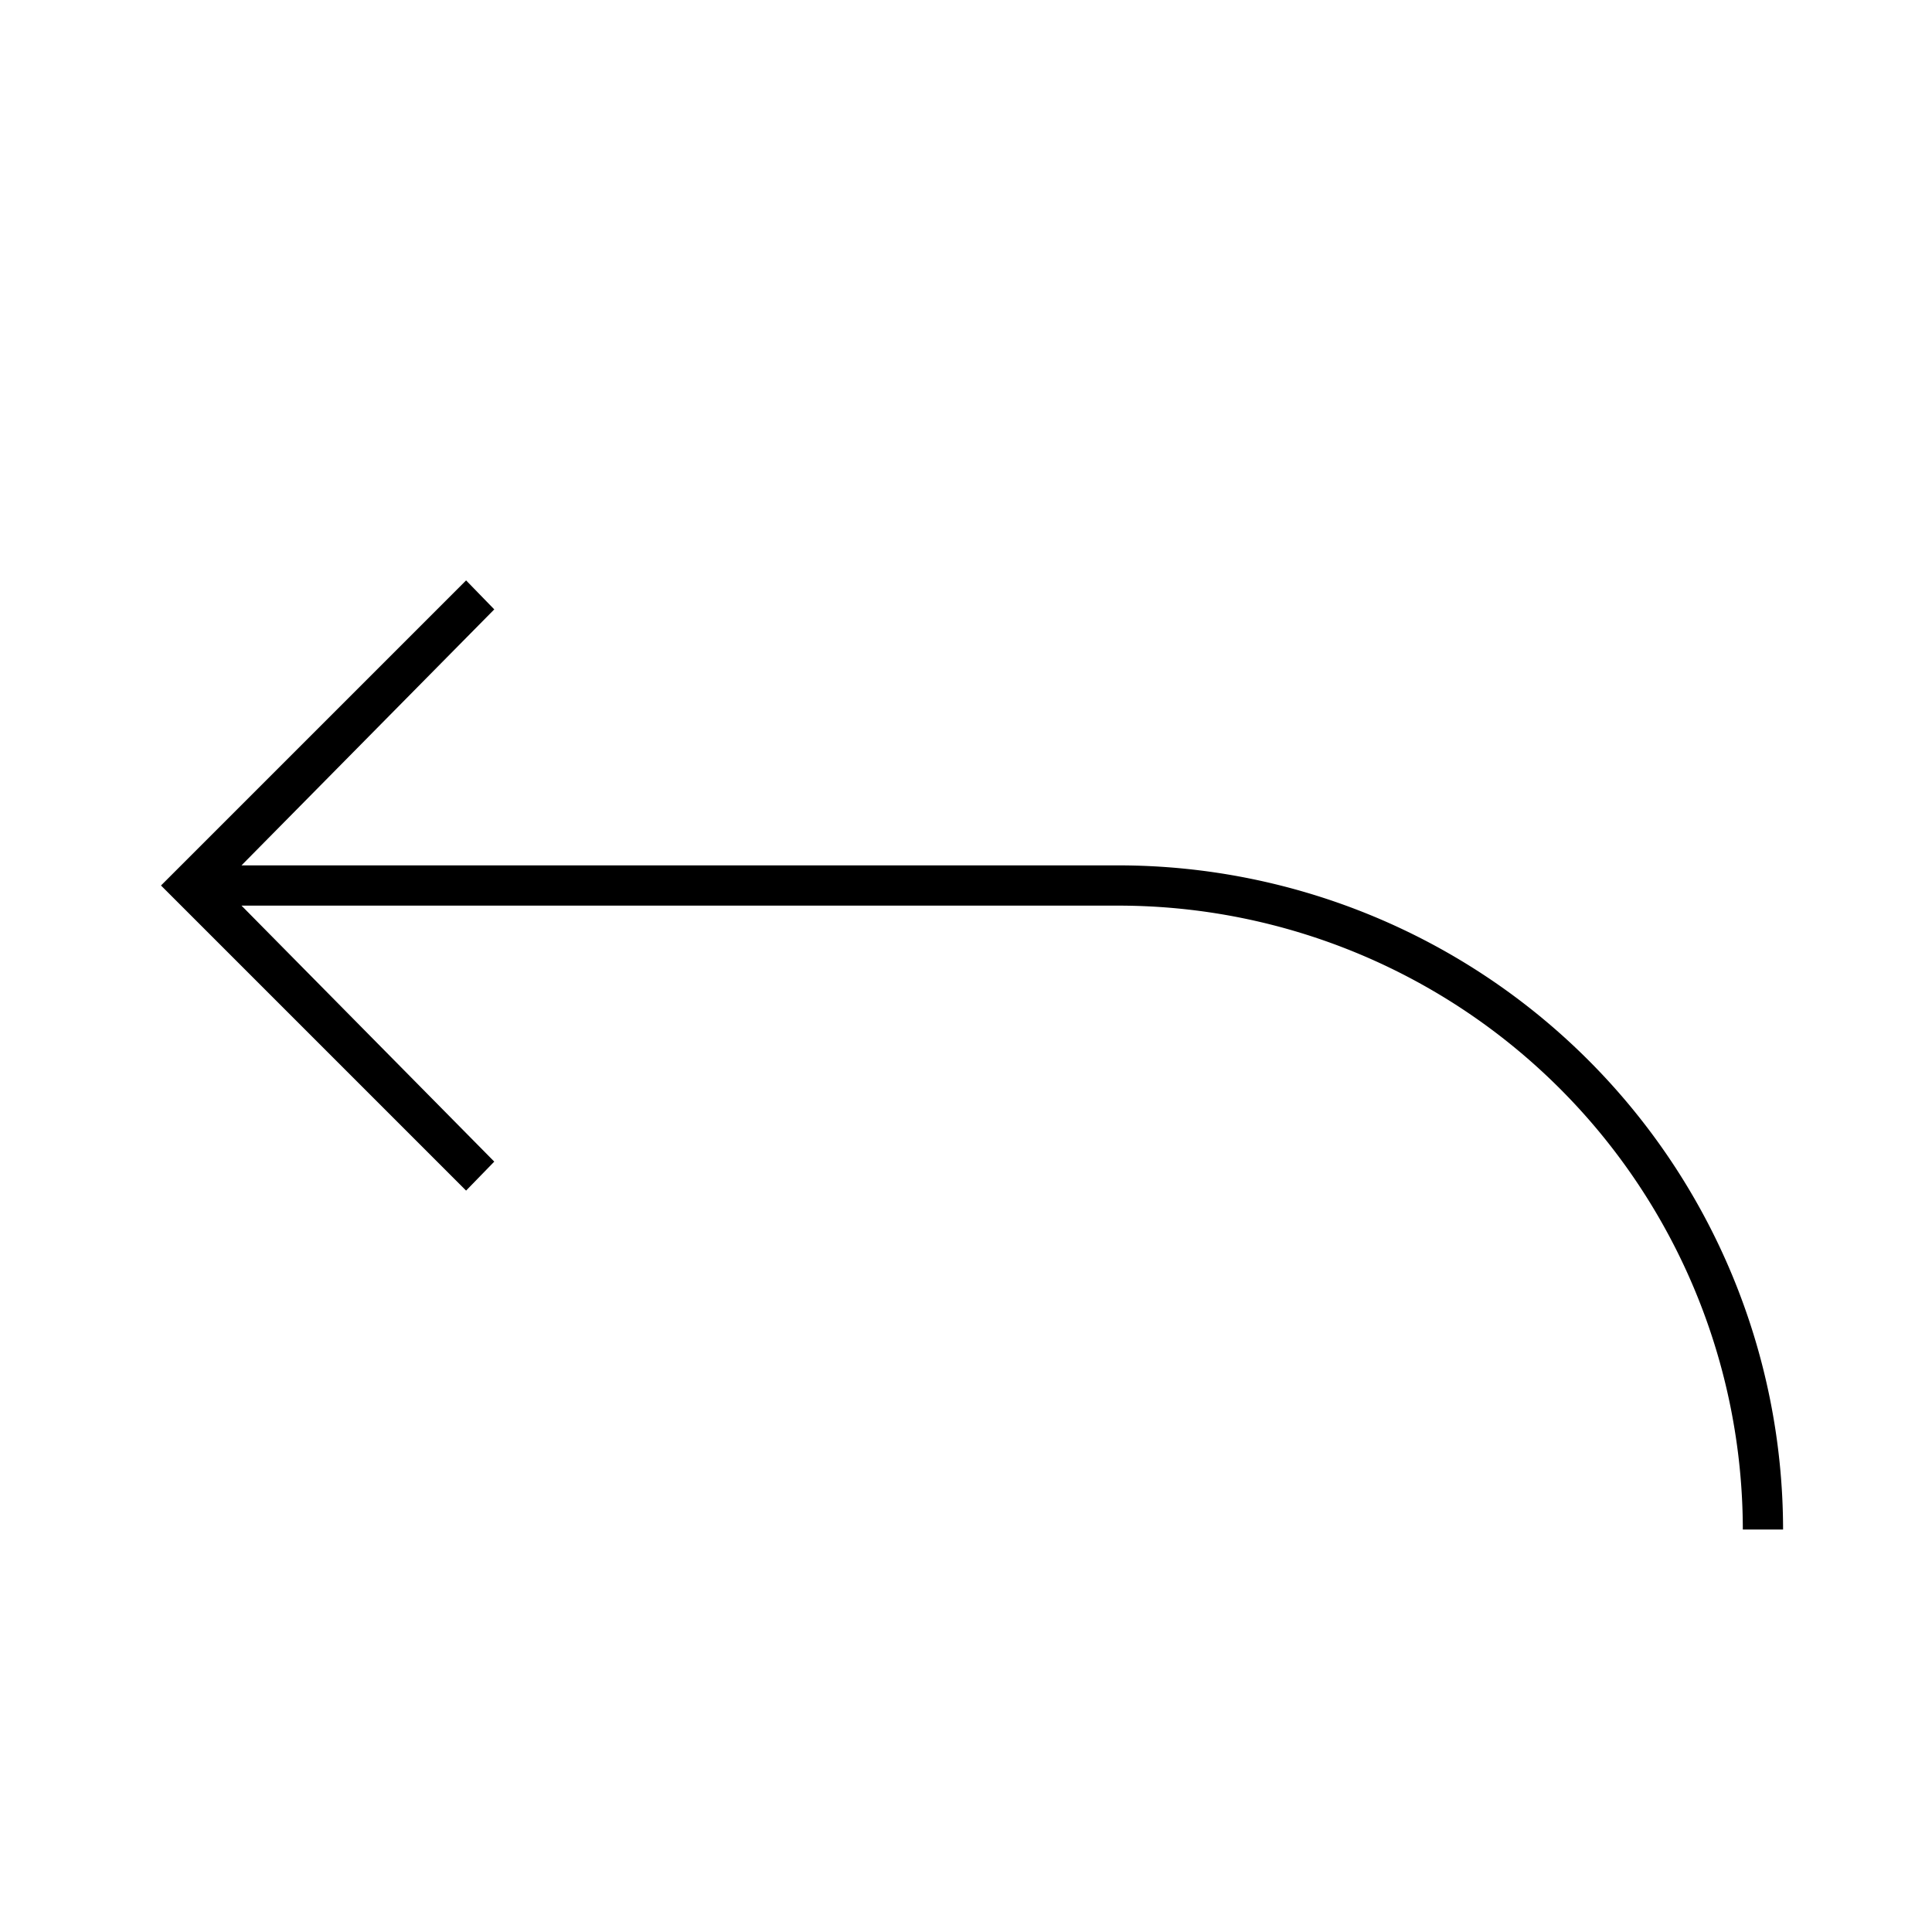 <svg id="Layer_1" data-name="Layer 1" xmlns="http://www.w3.org/2000/svg" viewBox="0 0 24 24"><title>iconoteka_reply_l_a</title><path d="M13.9,10.75H3L6.14,7.57l-.35-.36L2,11l3.79,3.79.35-.36L3,11.25H13.9A7.76,7.76,0,0,1,21.65,19h.5A8.26,8.26,0,0,0,13.9,10.75Z"/></svg>